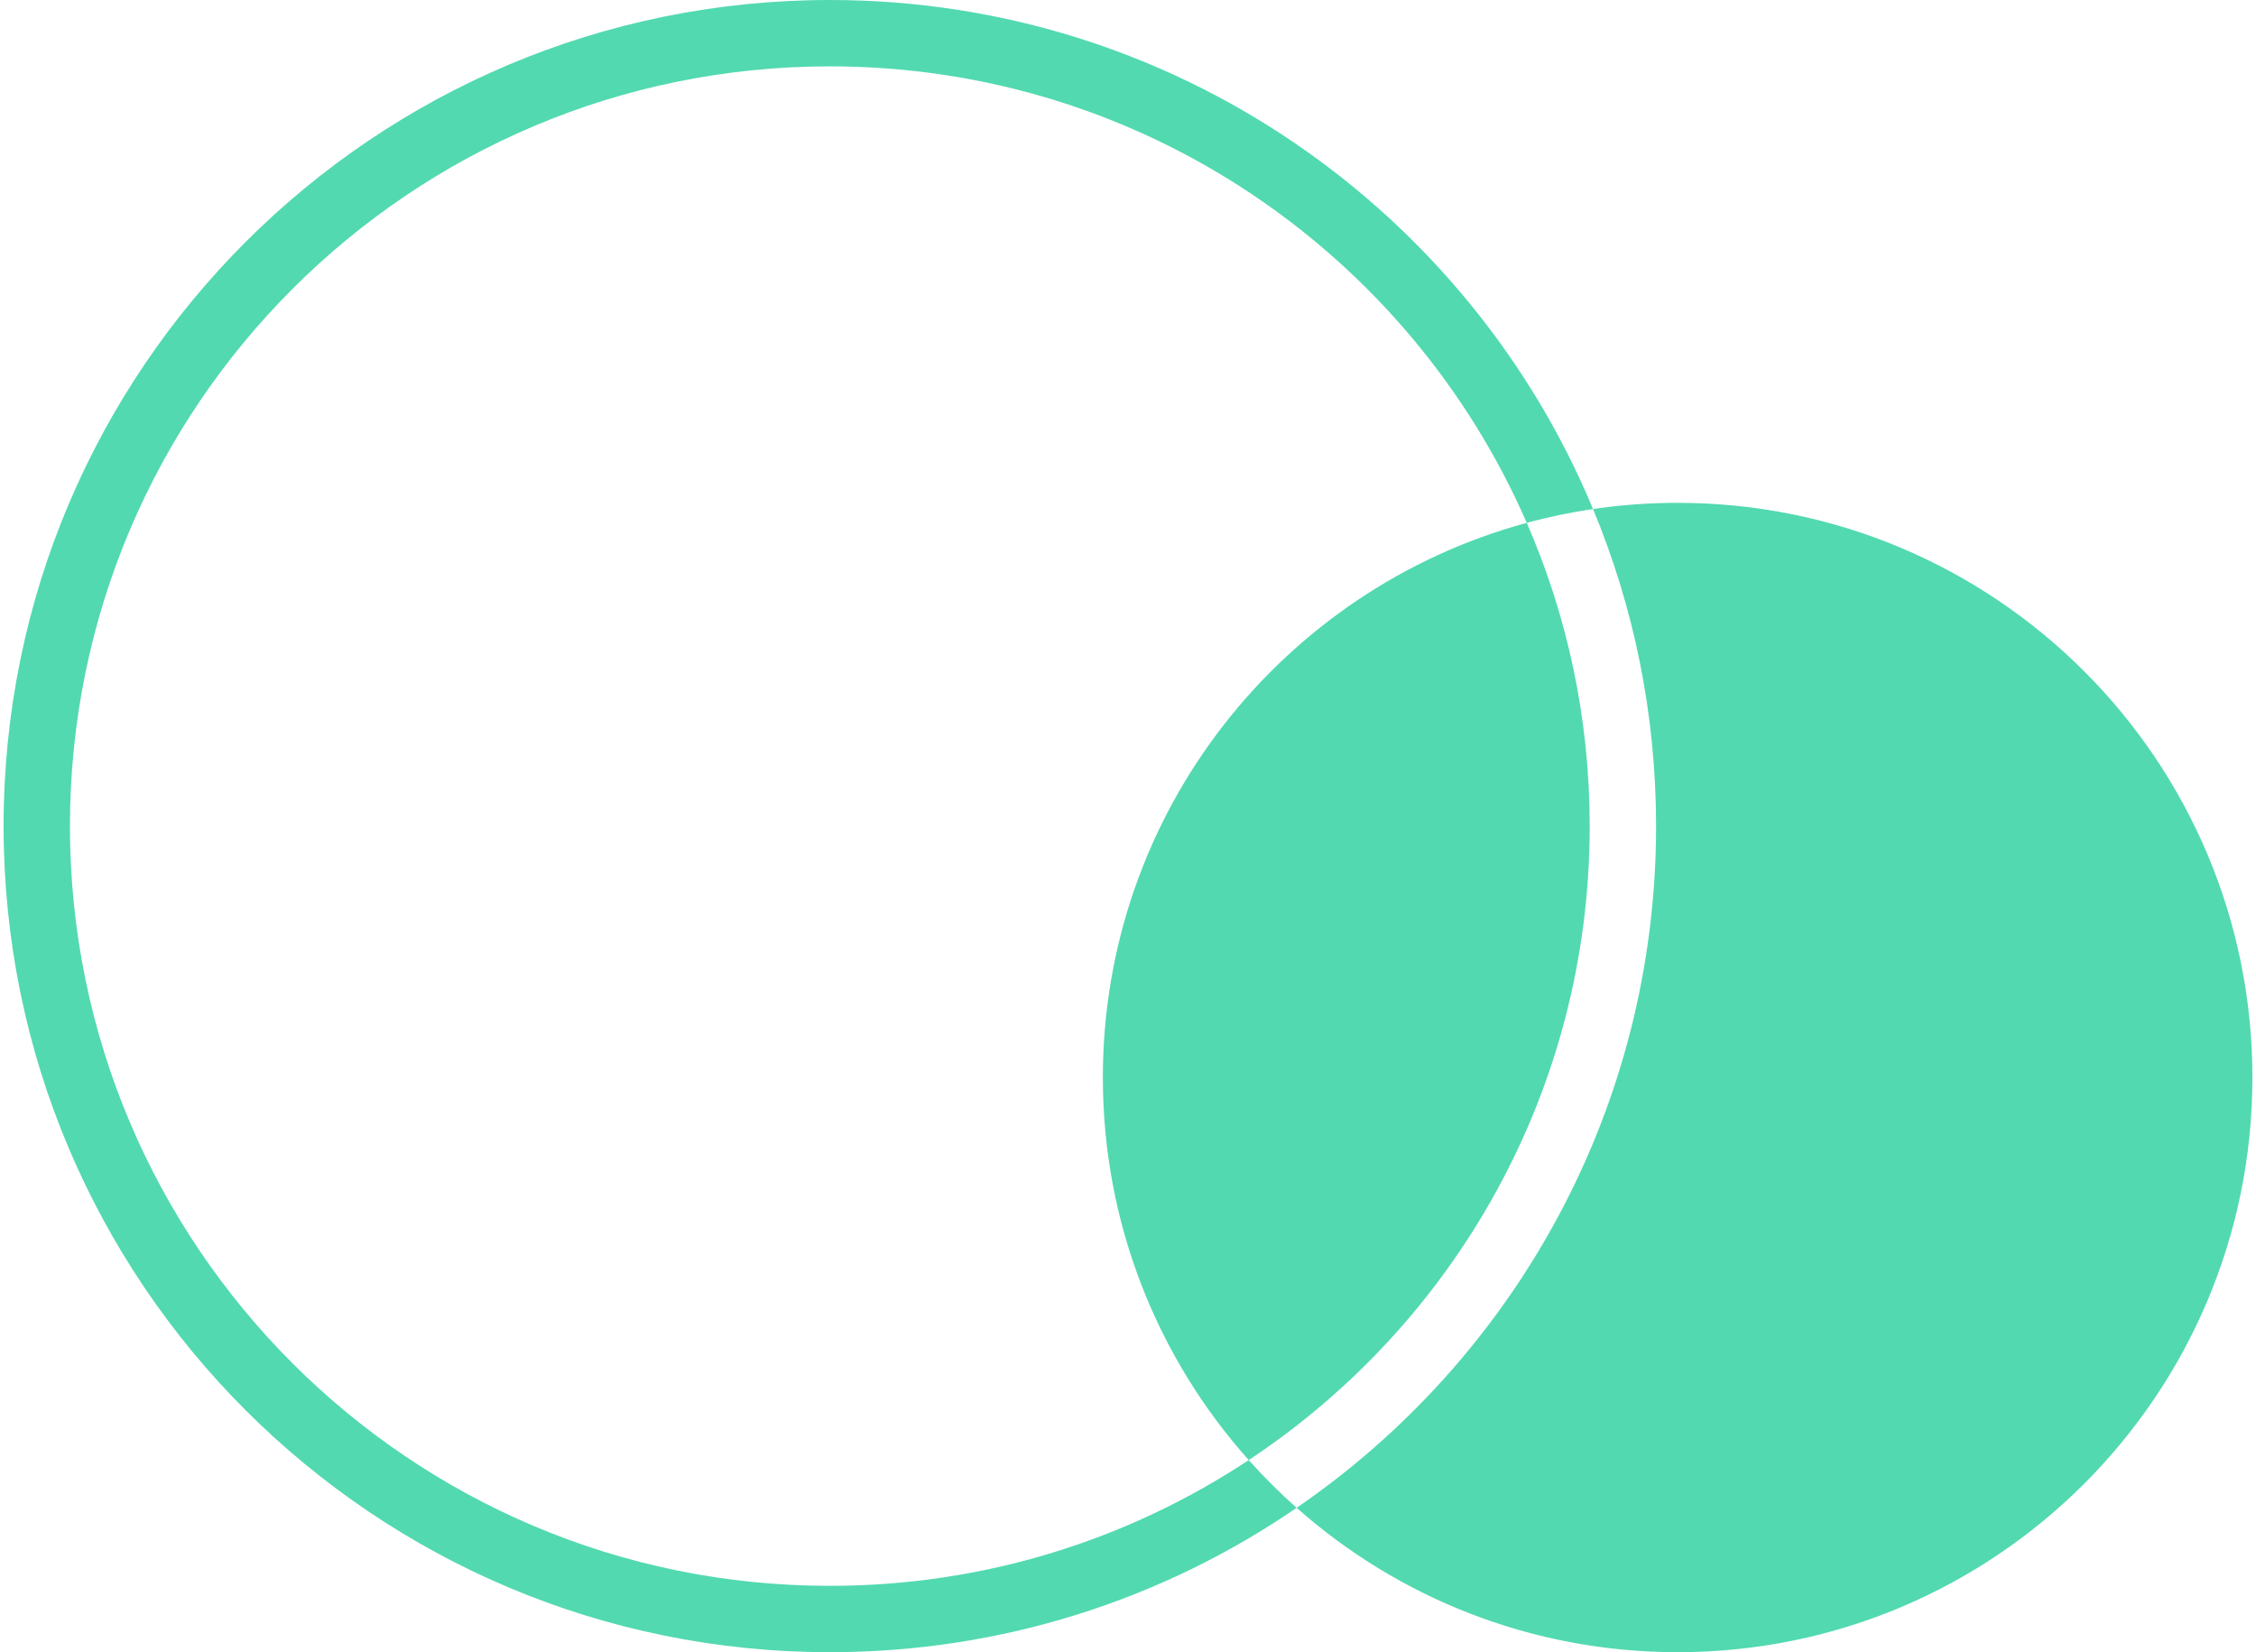 <svg width="314" height="230" viewBox="0 0 314 230" fill="none" xmlns="http://www.w3.org/2000/svg">
<path fill-rule="evenodd" clip-rule="evenodd" d="M180.472 209.901C210.683 189.178 230.5 154.403 230.5 115C230.5 99.361 227.378 84.452 221.724 70.861C225.567 70.294 229.499 70 233.5 70C277.683 70 313.5 105.817 313.5 150C313.5 194.183 277.683 230 233.5 230C213.157 230 194.588 222.407 180.472 209.901ZM173.802 203.256C202.401 184.326 221.263 151.865 221.263 115C221.263 99.993 218.137 85.716 212.501 72.784C215.509 71.968 218.587 71.323 221.724 70.861C204.416 29.254 163.374 0 115.5 0C51.987 0 0.5 51.487 0.5 115C0.5 178.513 51.987 230 115.5 230C139.61 230 161.986 222.581 180.472 209.901C178.121 207.818 175.893 205.599 173.802 203.256ZM173.802 203.256C157.087 214.32 137.046 220.763 115.5 220.763C57.089 220.763 9.737 173.411 9.737 115C9.737 56.589 57.089 9.237 115.5 9.237C158.904 9.237 196.202 35.383 212.501 72.784C178.505 82.008 153.5 113.084 153.5 150C153.5 170.452 161.175 189.112 173.802 203.256Z" fill="#52D9B0"/>
</svg>
